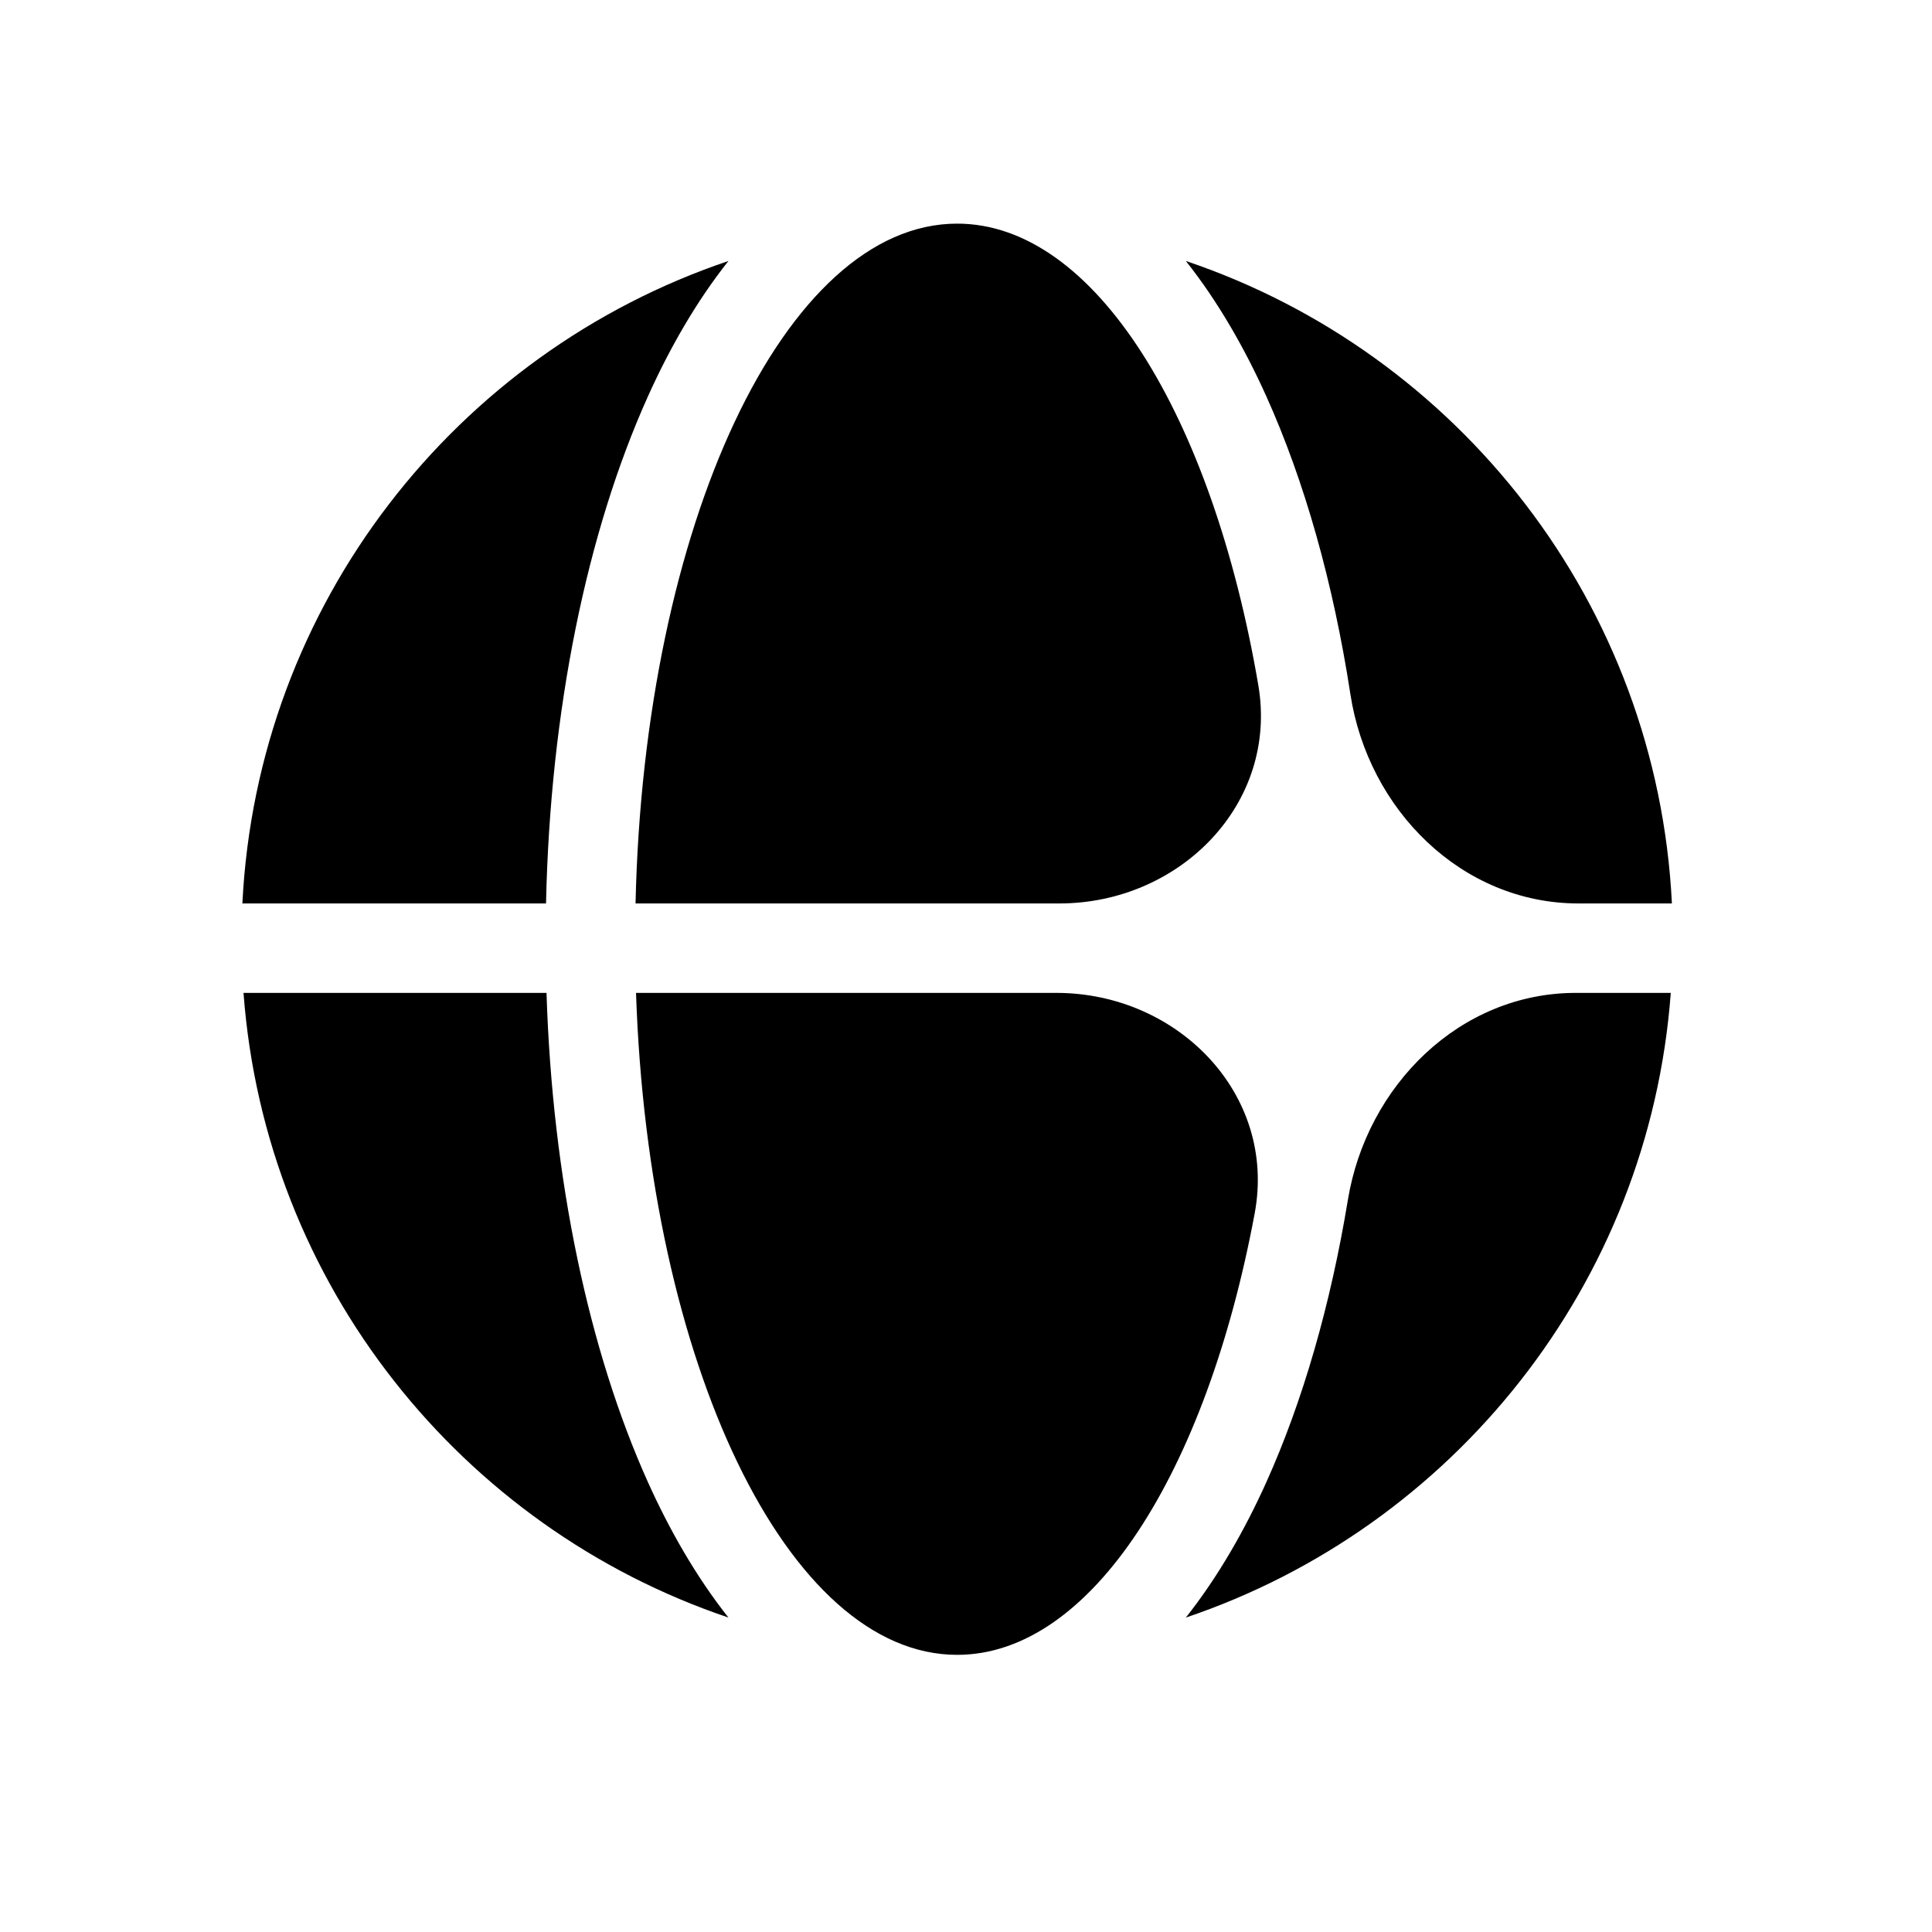 <svg viewBox="0 0 24 24" fill="none" xmlns="http://www.w3.org/2000/svg" class="" >
	<path
		d="M15.732 18.41C15.464 19.005 15.131 19.589 14.731 20.094C18.046 18.976 20.486 15.958 20.755 12.334H19.575C18.135 12.334 16.978 13.484 16.744 14.905C16.528 16.215 16.183 17.407 15.732 18.41Z"
		fill="currentColor"
	/>
	<path
		d="M13.122 12.334C14.63 12.334 15.863 13.592 15.586 15.074C14.985 18.294 13.556 20.557 11.89 20.557C9.782 20.557 8.054 16.933 7.901 12.334H13.122Z"
		fill="currentColor"
	/>
	<path
		d="M16.775 8.623C16.995 10.057 18.157 11.223 19.608 11.223H20.769C20.586 7.502 18.114 4.382 14.731 3.242C15.131 3.746 15.464 4.33 15.732 4.926C16.205 5.977 16.562 7.238 16.775 8.623Z"
		fill="currentColor"
	/>
	<path
		d="M15.631 8.51C15.883 9.985 14.655 11.223 13.159 11.223H7.895C7.999 6.52 9.748 2.778 11.89 2.778C13.599 2.778 15.058 5.159 15.631 8.51Z"
		fill="currentColor"
	/>
	<path
		d="M6.783 11.223C6.834 8.819 7.292 6.605 8.048 4.926C8.316 4.33 8.649 3.746 9.049 3.242C5.666 4.382 3.195 7.502 3.011 11.223H6.783Z"
		fill="currentColor"
	/>
	<path
		d="M3.025 12.334C3.294 15.958 5.734 18.976 9.049 20.094C8.649 19.589 8.316 19.005 8.048 18.41C7.316 16.782 6.862 14.652 6.789 12.334H3.025Z"
		fill="currentColor"
	/>
</svg>